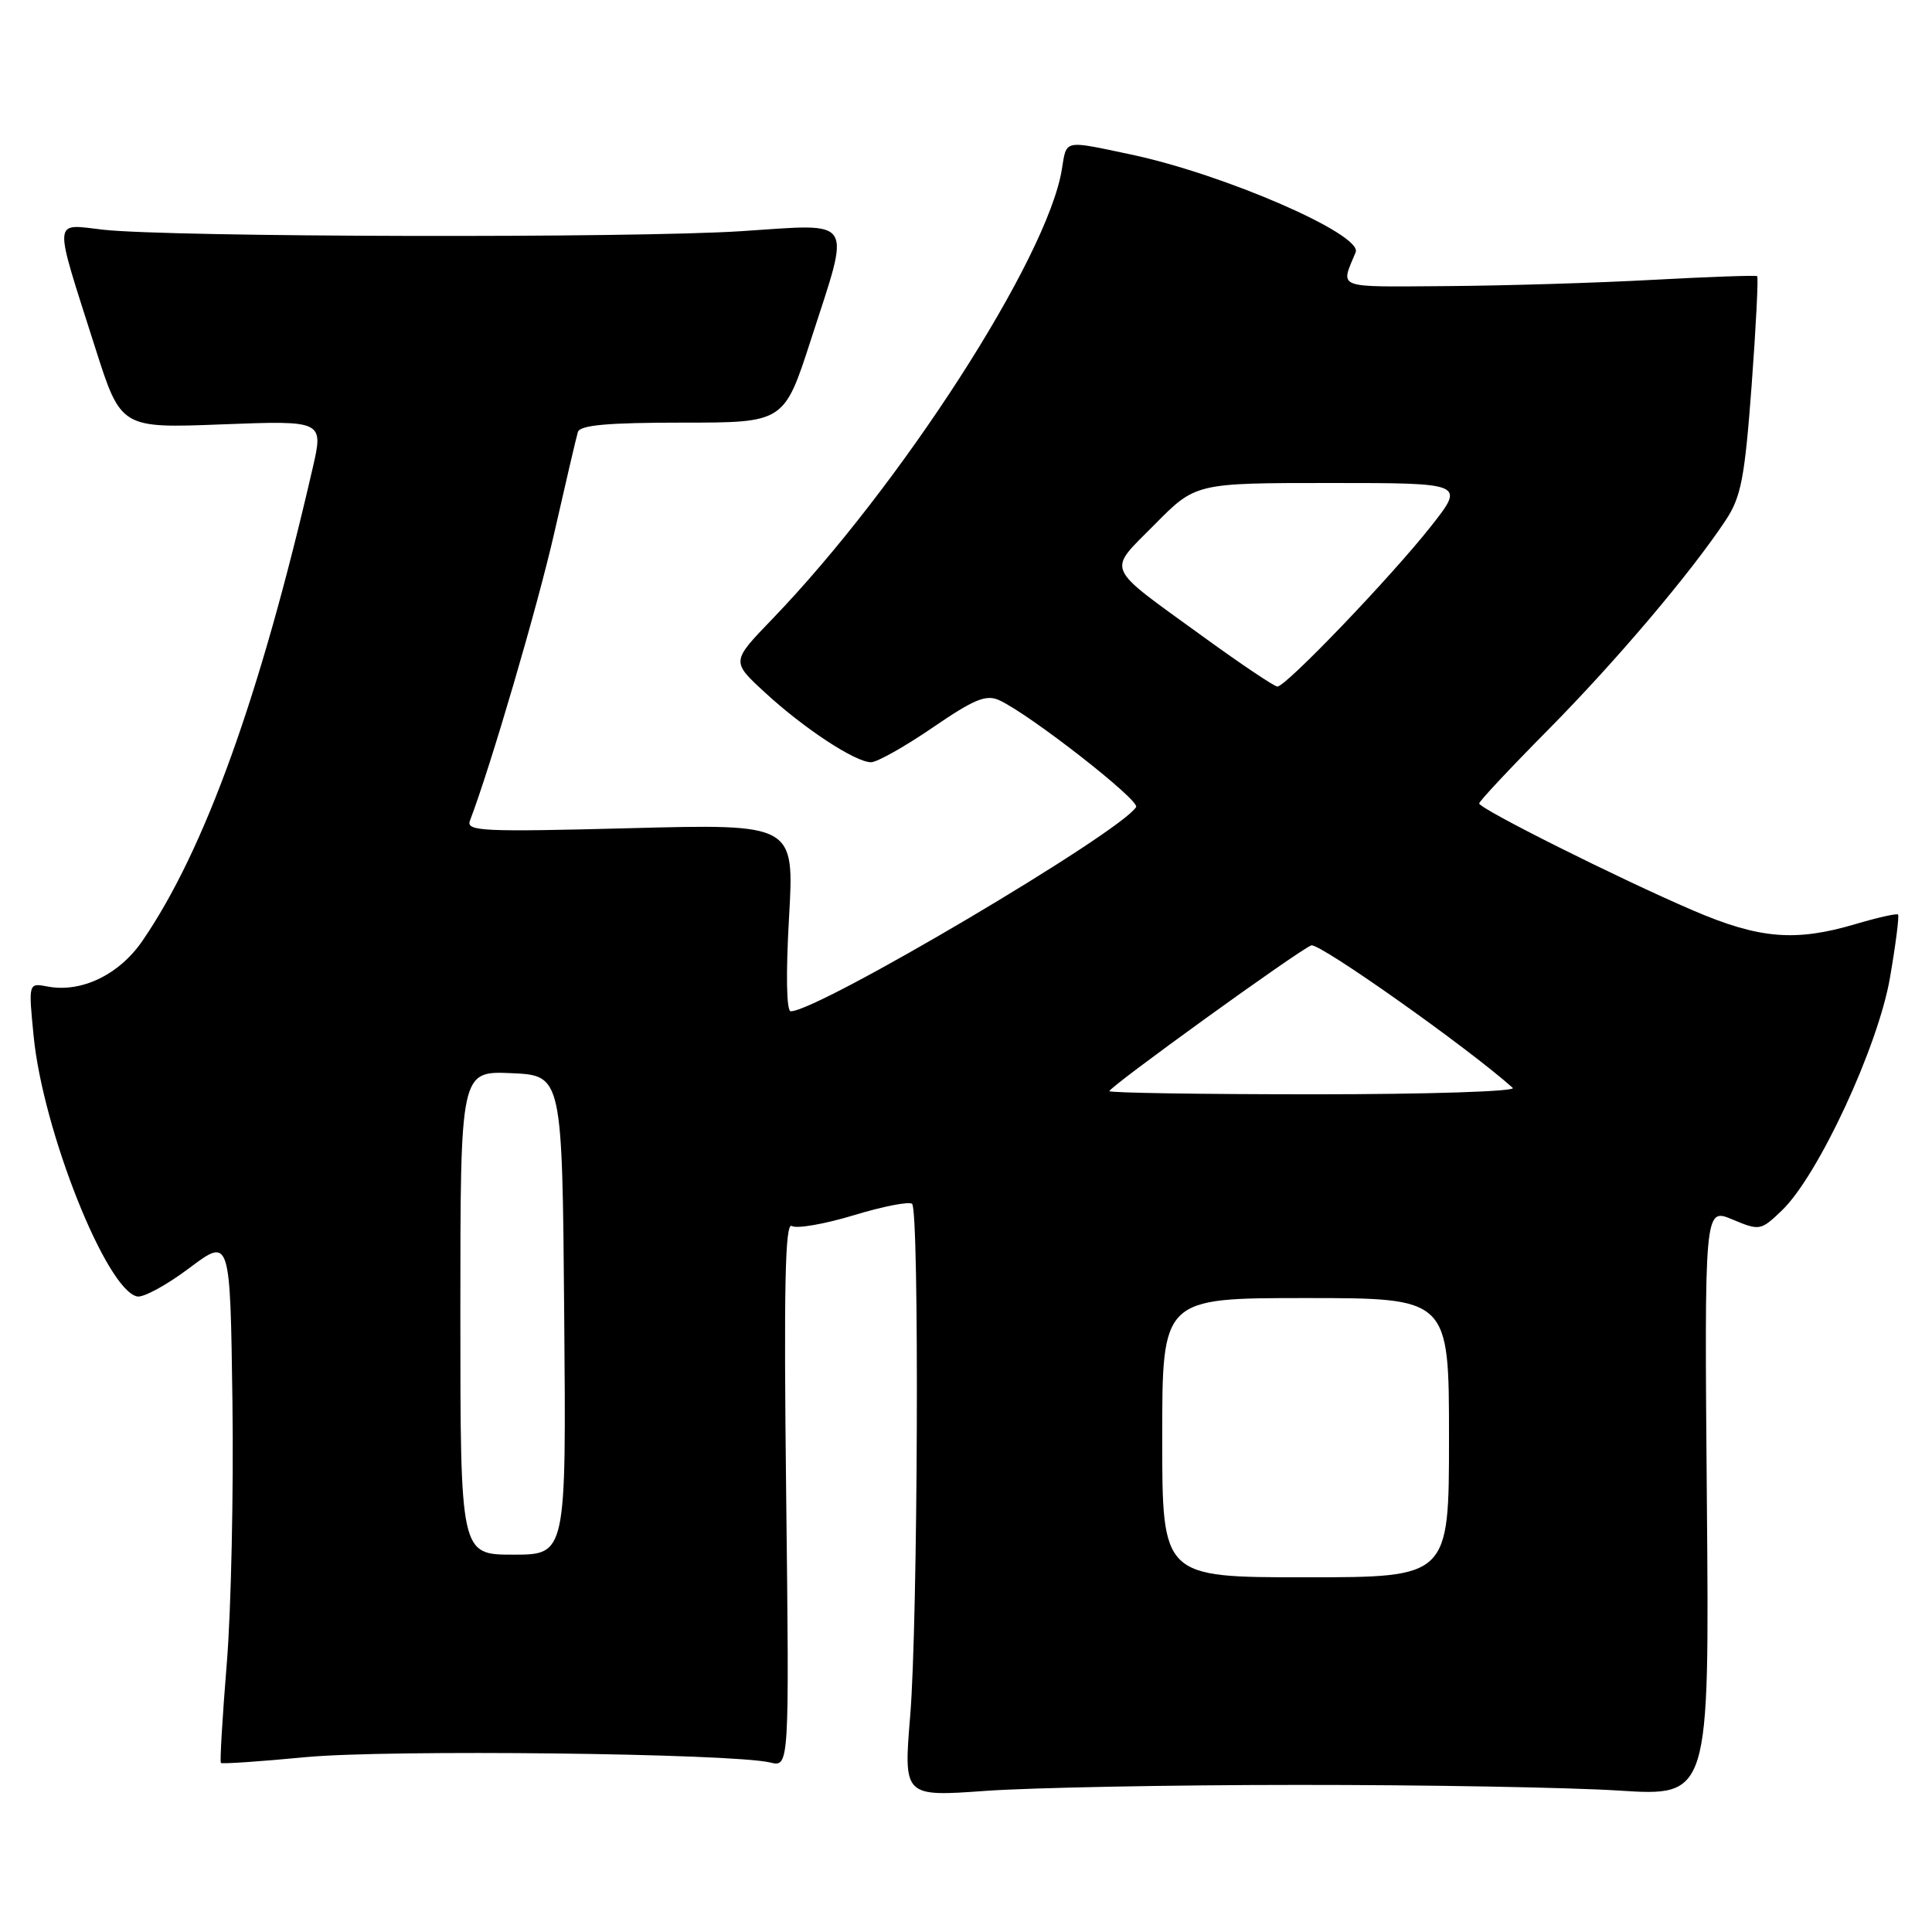 <?xml version="1.0" encoding="UTF-8" standalone="no"?>
<!DOCTYPE svg PUBLIC "-//W3C//DTD SVG 1.1//EN" "http://www.w3.org/Graphics/SVG/1.1/DTD/svg11.dtd" >
<svg xmlns="http://www.w3.org/2000/svg" xmlns:xlink="http://www.w3.org/1999/xlink" version="1.1" viewBox="0 0 256 256">
 <g >
 <path fill="currentColor"
d=" M 172.00 236.51 C 188.78 236.50 207.90 236.84 214.50 237.26 C 226.50 238.03 226.50 238.03 226.17 199.03 C 225.84 160.03 225.84 160.03 229.54 161.58 C 233.17 163.10 233.31 163.07 236.10 160.40 C 240.92 155.79 248.89 138.62 250.44 129.50 C 251.20 125.10 251.67 121.36 251.50 121.18 C 251.34 121.01 248.82 121.57 245.92 122.43 C 237.91 124.81 233.15 124.42 224.34 120.64 C 214.58 116.45 196.00 107.16 196.00 106.46 C 196.00 106.17 200.10 101.79 205.12 96.72 C 214.14 87.60 224.06 75.89 228.66 68.94 C 230.71 65.84 231.18 63.37 232.10 51.08 C 232.68 43.24 233.01 36.72 232.83 36.59 C 232.65 36.46 226.43 36.68 219.00 37.08 C 211.57 37.49 199.26 37.86 191.64 37.91 C 176.75 38.01 177.61 38.33 179.63 33.43 C 180.61 31.08 162.16 23.06 149.80 20.46 C 140.84 18.57 141.35 18.46 140.70 22.45 C 138.79 34.21 119.35 64.38 102.28 82.08 C 96.90 87.66 96.90 87.66 101.34 91.74 C 106.51 96.52 113.34 101.00 115.42 101.00 C 116.22 101.00 119.89 98.93 123.58 96.41 C 129.08 92.64 130.67 91.99 132.40 92.78 C 136.44 94.63 151.08 106.06 150.54 106.94 C 148.44 110.33 108.42 134.00 104.78 134.00 C 104.21 134.00 104.12 129.14 104.55 121.58 C 105.26 109.17 105.26 109.17 83.46 109.74 C 63.92 110.25 61.73 110.15 62.27 108.74 C 64.98 101.67 71.25 80.29 73.47 70.50 C 74.97 63.90 76.36 57.94 76.57 57.25 C 76.84 56.33 80.50 56.00 90.42 56.00 C 103.90 56.00 103.90 56.00 107.45 45.02 C 112.77 28.57 113.45 29.64 98.25 30.63 C 83.91 31.57 22.61 31.43 13.70 30.44 C 6.92 29.68 7.01 28.46 12.63 46.12 C 16.02 56.75 16.02 56.75 29.45 56.23 C 42.89 55.72 42.89 55.72 41.41 62.11 C 34.46 92.29 27.13 112.64 18.87 124.67 C 15.79 129.16 10.78 131.57 6.31 130.72 C 3.76 130.23 3.76 130.23 4.46 137.32 C 5.70 149.87 14.11 170.99 18.19 171.79 C 19.01 171.95 22.12 170.26 25.09 168.02 C 30.50 163.96 30.50 163.96 30.80 185.73 C 30.96 197.70 30.63 213.31 30.05 220.41 C 29.47 227.52 29.12 233.45 29.27 233.60 C 29.42 233.75 34.48 233.41 40.52 232.83 C 51.40 231.80 96.97 232.32 102.05 233.54 C 104.59 234.16 104.59 234.16 104.17 197.94 C 103.85 170.49 104.03 161.90 104.92 162.45 C 105.56 162.84 109.26 162.20 113.15 161.02 C 117.03 159.84 120.50 159.17 120.86 159.52 C 121.83 160.49 121.63 214.93 120.61 227.29 C 119.72 238.08 119.72 238.08 130.61 237.30 C 136.60 236.87 155.22 236.51 172.00 236.51 Z  M 154.00 190.50 C 154.00 172.00 154.00 172.00 173.00 172.00 C 192.00 172.00 192.00 172.00 192.00 190.50 C 192.00 209.00 192.00 209.00 173.00 209.00 C 154.00 209.00 154.00 209.00 154.00 190.50 Z  M 61.00 173.95 C 61.00 141.91 61.00 141.91 67.75 142.20 C 74.50 142.50 74.50 142.50 74.76 174.25 C 75.03 206.00 75.03 206.00 68.01 206.00 C 61.00 206.00 61.00 206.00 61.00 173.95 Z  M 147.00 144.58 C 147.00 144.01 172.06 125.91 173.75 125.27 C 174.77 124.87 194.50 138.82 200.45 144.15 C 200.97 144.62 189.23 145.00 174.20 145.00 C 159.24 145.00 147.00 144.81 147.00 144.58 Z  M 159.50 84.42 C 146.16 74.74 146.67 75.91 153.00 69.50 C 158.43 64.00 158.43 64.00 176.28 64.00 C 194.13 64.00 194.13 64.00 189.60 69.75 C 184.30 76.47 170.36 91.01 169.26 90.97 C 168.84 90.96 164.45 88.01 159.50 84.42 Z "/>
</g>
</svg>